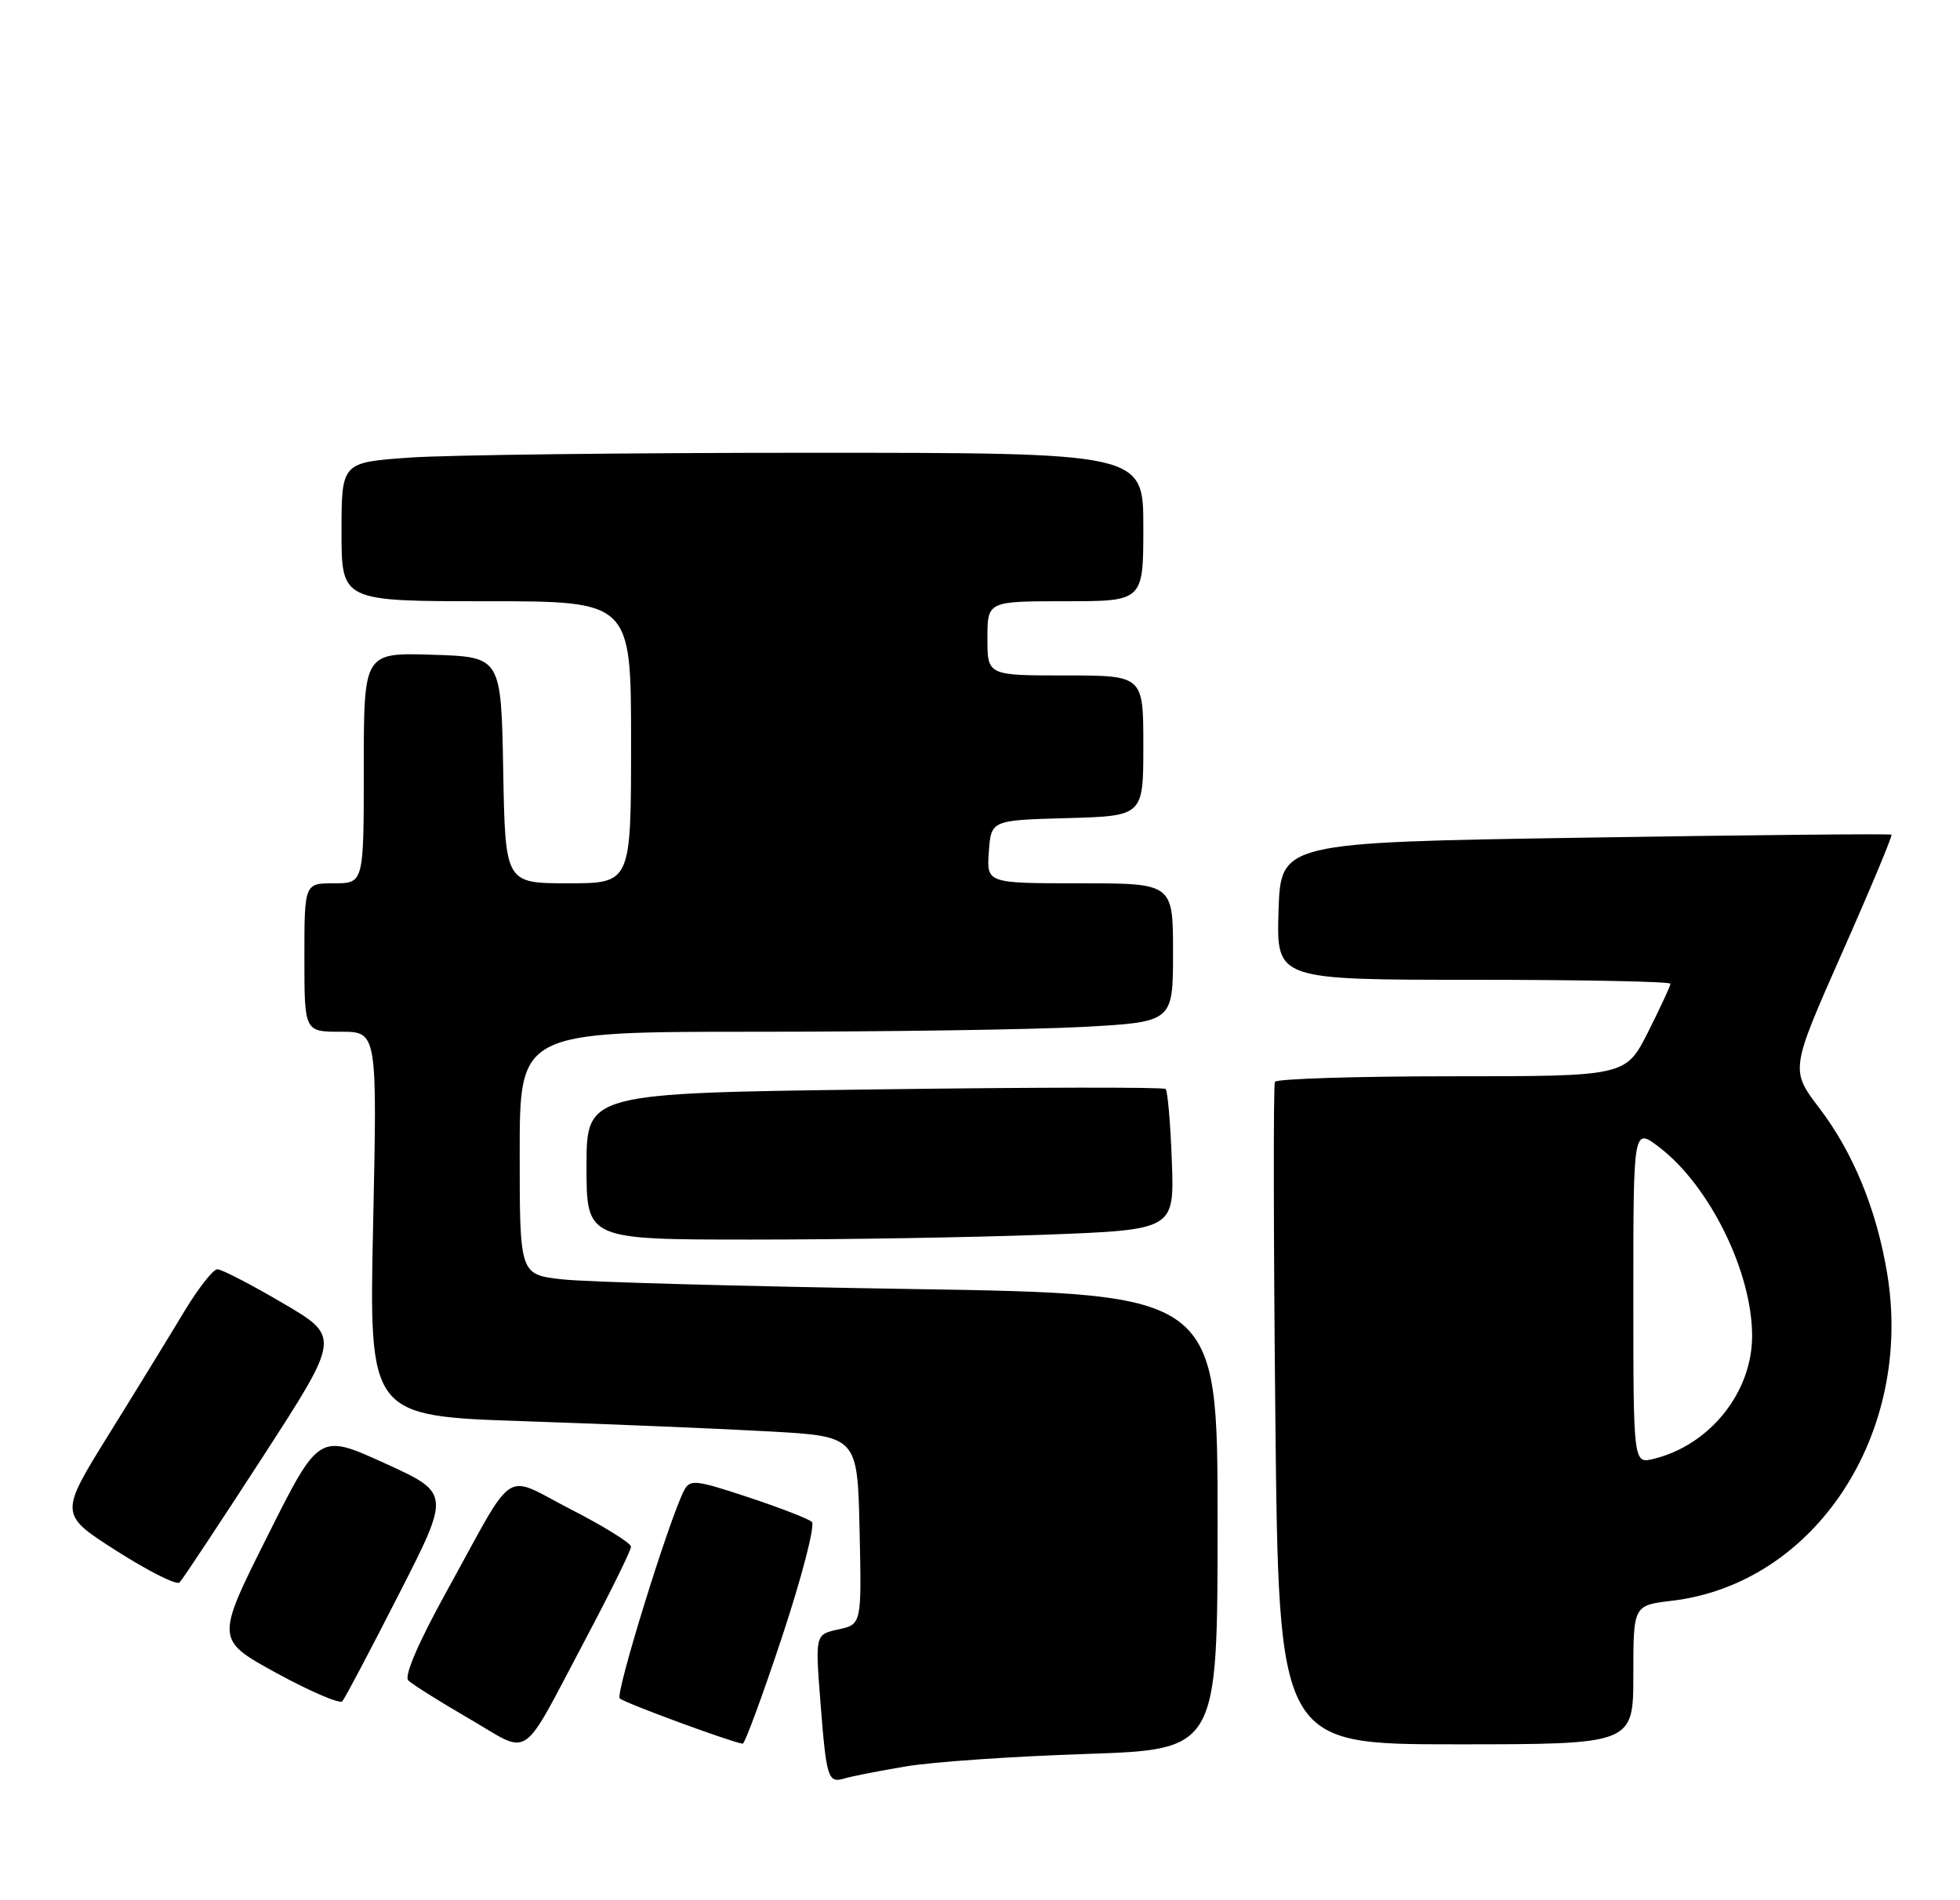<?xml version="1.0" encoding="UTF-8" standalone="no"?>
<!DOCTYPE svg PUBLIC "-//W3C//DTD SVG 1.1//EN" "http://www.w3.org/Graphics/SVG/1.1/DTD/svg11.dtd" >
<svg xmlns="http://www.w3.org/2000/svg" xmlns:xlink="http://www.w3.org/1999/xlink" version="1.1" viewBox="0 0 264 256">
 <g >
 <path fill="currentColor"
d=" M 122.00 237.98 C 125.58 237.37 136.49 236.62 146.25 236.30 C 164.00 235.71 164.00 235.71 164.00 205.02 C 164.00 174.32 164.00 174.32 122.75 173.66 C 100.06 173.30 78.91 172.72 75.75 172.36 C 70.00 171.72 70.00 171.72 70.00 155.36 C 70.00 139.00 70.00 139.00 101.84 139.00 C 119.36 139.00 139.16 138.71 145.84 138.35 C 158.00 137.69 158.00 137.69 158.00 128.35 C 158.00 119.00 158.00 119.00 145.44 119.00 C 132.89 119.00 132.89 119.00 133.19 114.75 C 133.50 110.50 133.50 110.50 143.75 110.22 C 154.00 109.93 154.00 109.93 154.00 100.47 C 154.00 91.00 154.00 91.00 143.50 91.00 C 133.00 91.00 133.00 91.00 133.00 86.00 C 133.00 81.00 133.00 81.00 143.50 81.00 C 154.00 81.00 154.00 81.00 154.00 71.00 C 154.00 61.00 154.00 61.00 109.15 61.00 C 84.49 61.00 60.19 61.29 55.15 61.65 C 46.00 62.30 46.00 62.30 46.00 71.65 C 46.00 81.00 46.00 81.00 65.50 81.00 C 85.00 81.00 85.00 81.00 85.00 100.00 C 85.00 119.00 85.00 119.00 76.53 119.00 C 68.05 119.00 68.05 119.00 67.78 103.75 C 67.50 88.50 67.50 88.50 58.25 88.21 C 49.00 87.92 49.00 87.92 49.00 103.46 C 49.00 119.00 49.00 119.00 45.00 119.00 C 41.00 119.00 41.00 119.00 41.00 129.00 C 41.00 139.00 41.00 139.00 45.91 139.00 C 50.81 139.00 50.81 139.00 50.26 164.88 C 49.70 190.77 49.70 190.77 70.60 191.47 C 82.10 191.86 96.90 192.47 103.50 192.84 C 115.50 193.50 115.50 193.50 115.78 206.16 C 116.06 218.83 116.06 218.83 112.93 219.52 C 109.80 220.20 109.80 220.20 110.51 229.35 C 111.32 239.68 111.51 240.28 113.83 239.58 C 114.75 239.30 118.42 238.58 122.00 237.98 Z  M 78.84 220.88 C 82.23 214.48 85.00 208.86 84.99 208.38 C 84.99 207.89 81.36 205.64 76.94 203.37 C 67.55 198.56 69.67 197.16 60.11 214.48 C 56.36 221.28 54.41 225.81 54.99 226.39 C 55.50 226.90 59.20 229.23 63.20 231.55 C 71.68 236.47 69.94 237.66 78.84 220.88 Z  M 105.38 220.40 C 108.03 212.37 109.82 205.46 109.35 205.03 C 108.88 204.61 105.01 203.11 100.75 201.70 C 93.63 199.35 92.93 199.27 92.13 200.82 C 90.10 204.78 82.85 228.19 83.47 228.81 C 84.03 229.39 98.36 234.67 100.03 234.92 C 100.31 234.96 102.72 228.43 105.38 220.40 Z  M 220.00 225.64 C 220.00 216.28 220.00 216.28 225.19 215.66 C 244.49 213.38 257.79 193.12 254.18 171.50 C 252.75 162.92 249.61 155.29 245.08 149.32 C 241.14 144.15 241.14 144.15 248.09 128.43 C 251.92 119.79 254.92 112.60 254.77 112.45 C 254.62 112.31 236.05 112.49 213.50 112.85 C 172.50 113.50 172.50 113.50 172.21 122.75 C 171.92 132.00 171.92 132.00 198.46 132.00 C 213.06 132.00 225.00 132.24 225.00 132.53 C 225.00 132.82 223.64 135.74 221.99 139.03 C 218.97 145.00 218.97 145.00 195.54 145.00 C 182.66 145.00 171.94 145.34 171.72 145.75 C 171.51 146.16 171.53 166.41 171.78 190.75 C 172.24 235.00 172.24 235.00 196.12 235.00 C 220.00 235.00 220.00 235.00 220.00 225.64 Z  M 53.70 214.83 C 60.68 201.17 60.68 201.17 51.82 197.13 C 42.96 193.10 42.96 193.10 36.00 207.00 C 29.04 220.90 29.04 220.90 37.26 225.41 C 41.79 227.88 45.77 229.59 46.11 229.20 C 46.45 228.82 49.87 222.35 53.70 214.83 Z  M 35.37 196.31 C 45.86 180.11 45.86 180.11 38.09 175.56 C 33.82 173.05 29.85 171.00 29.28 171.00 C 28.70 171.00 26.68 173.59 24.78 176.75 C 22.88 179.91 18.33 187.34 14.65 193.26 C 7.98 204.01 7.98 204.01 15.73 208.96 C 20.00 211.68 23.80 213.59 24.18 213.20 C 24.57 212.82 29.60 205.21 35.37 196.31 Z  M 140.84 166.34 C 158.18 165.68 158.18 165.68 157.84 156.42 C 157.65 151.33 157.28 146.96 157.00 146.71 C 156.72 146.45 139.06 146.48 117.75 146.77 C 79.00 147.28 79.00 147.28 79.00 157.14 C 79.00 167.00 79.00 167.00 101.25 167.00 C 113.49 167.00 131.30 166.70 140.84 166.34 Z  M 220.00 174.56 C 220.00 151.90 220.00 151.90 223.47 154.54 C 230.27 159.73 236.00 171.36 236.00 179.97 C 236.00 187.58 230.33 194.67 222.75 196.54 C 220.00 197.22 220.00 197.22 220.00 174.56 Z "/>
</g>
</svg>